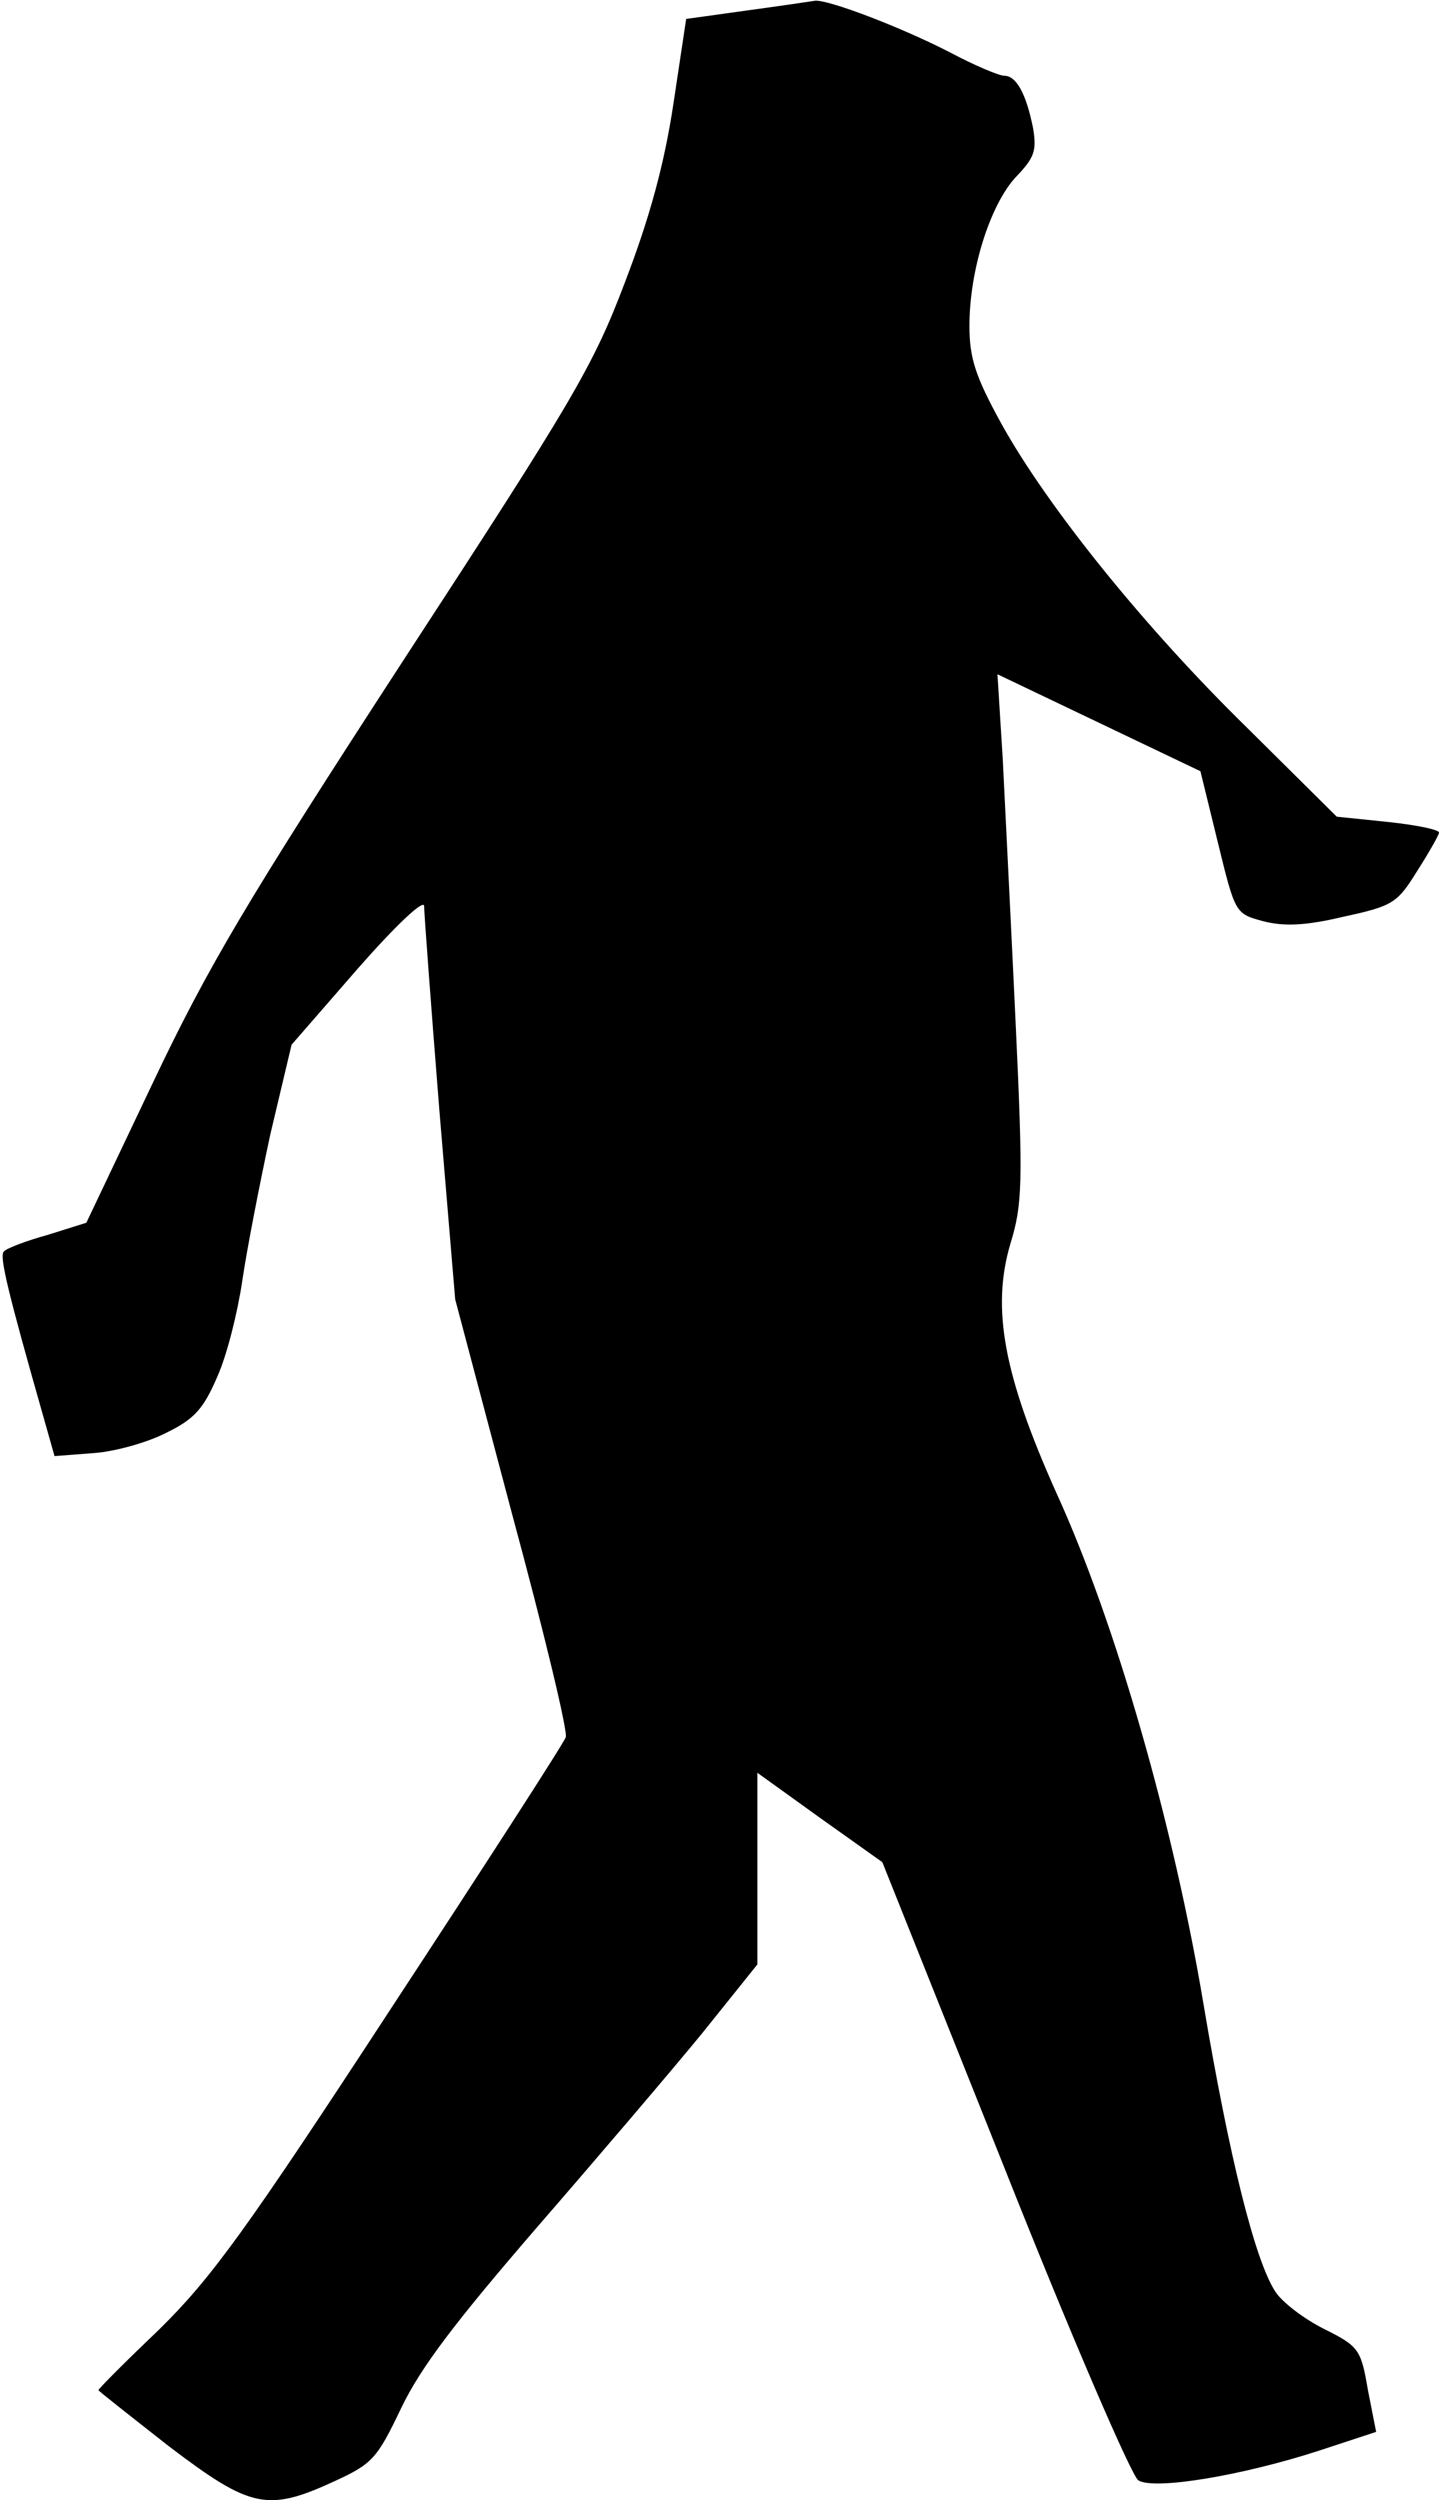 <?xml version="1.0" standalone="no"?>
<!DOCTYPE svg PUBLIC "-//W3C//DTD SVG 20010904//EN"
 "http://www.w3.org/TR/2001/REC-SVG-20010904/DTD/svg10.dtd">
<svg version="1.0" xmlns="http://www.w3.org/2000/svg"
 width="190pt" height="330pt" viewBox="0 0 190 330"
 preserveAspectRatio="xMidYMid meet">
<g transform="translate(0,330) scale(0.1,-0.1)"
fill="#000000" stroke="none">
<path fill="#000000" stroke="none" d="M985 3286 l-79 -11 -17 -113 c-12 -79
-31 -149 -64 -235 -42 -111 -69 -156 -292 -498 -208 -320 -258 -404 -332 -560
l-87 -183 -51 -16 c-29 -8 -55 -18 -58 -22 -6 -6 5 -52 52 -217 l15 -53 52 4
c28 2 71 14 96 27 37 18 49 32 67 74 13 29 27 86 33 127 6 41 23 128 37 193
l28 118 87 100 c50 57 88 93 88 83 0 -9 9 -130 20 -268 l21 -251 75 -283 c42
-155 74 -288 71 -295 -2 -7 -106 -168 -230 -357 -192 -294 -238 -357 -306
-424 -45 -43 -81 -79 -81 -81 0 -1 42 -34 93 -74 108 -82 130 -87 219 -46 50
23 56 30 88 97 26 54 72 114 179 238 79 91 177 206 218 256 l73 91 0 127 0
126 82 -59 83 -59 161 -403 c88 -222 168 -407 177 -413 21 -13 136 6 238 39
l76 25 -11 56 c-9 53 -12 57 -58 80 -26 13 -55 35 -64 49 -27 41 -61 178 -95
380 -39 233 -115 501 -194 674 -70 156 -86 244 -61 329 16 52 17 79 7 292 -6
129 -14 286 -17 348 l-7 112 134 -64 134 -64 23 -94 c23 -94 23 -94 60 -104
27 -7 56 -6 106 6 65 14 71 18 97 60 16 25 29 48 29 51 0 4 -30 10 -67 14
l-68 7 -118 117 c-136 133 -264 292 -325 402 -34 62 -42 86 -42 129 0 73 27
159 61 196 25 26 28 35 23 65 -9 45 -22 69 -38 69 -7 0 -40 14 -72 31 -64 33
-161 70 -178 68 -6 -1 -47 -7 -91 -13z"/>
</g>
</svg>
